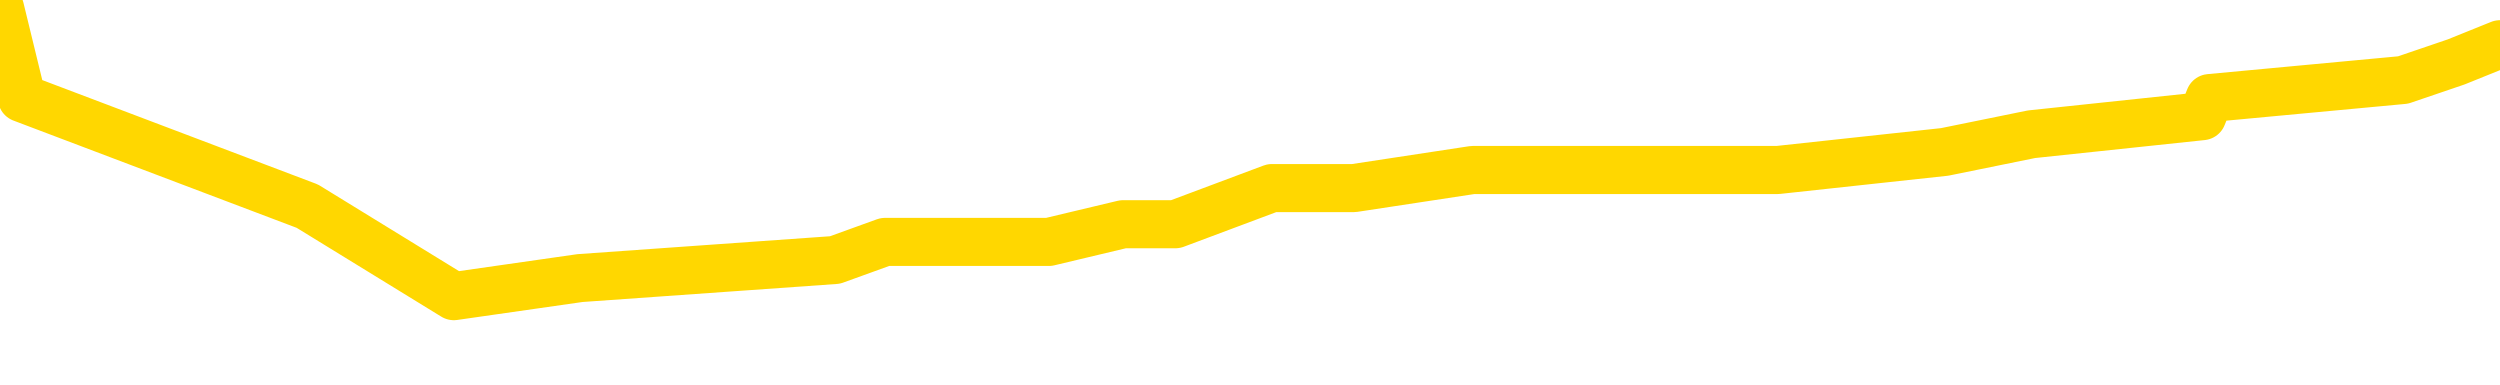 <svg xmlns="http://www.w3.org/2000/svg" version="1.1" viewBox="0 0 6500 1000">
	<path fill="none" stroke="gold" stroke-width="125" stroke-linecap="round" stroke-linejoin="round" d="M0 139235  L-1088088 139235 L-1087904 139188 L-1087414 139094 L-1087120 139048 L-1086809 138954 L-1086574 138907 L-1086521 138814 L-1086462 138720 L-1086309 138673 L-1086268 138580 L-1086135 138533 L-1085843 138486 L-1085302 138486 L-1084692 138439 L-1084644 138439 L-1084004 138393 L-1083971 138393 L-1083445 138393 L-1083313 138346 L-1082922 138252 L-1082594 138159 L-1082477 138065 L-1082266 137971 L-1081549 137971 L-1080979 137925 L-1080872 137925 L-1080697 137878 L-1080476 137784 L-1080074 137737 L-1080049 137644 L-1079121 137550 L-1079033 137457 L-1078951 137363 L-1078881 137270 L-1078583 137223 L-1078431 137129 L-1076541 137176 L-1076441 137176 L-1076178 137176 L-1075885 137223 L-1075743 137129 L-1075494 137129 L-1075459 137082 L-1075300 137036 L-1074837 136942 L-1074584 136895 L-1074372 136802 L-1074120 136755 L-1073771 136708 L-1072844 136614 L-1072750 136521 L-1072340 136474 L-1071169 136380 L-1069980 136334 L-1069887 136240 L-1069860 136146 L-1069594 136053 L-1069295 135959 L-1069166 135866 L-1069129 135772 L-1068314 135772 L-1067930 135819 L-1066870 135866 L-1066808 135866 L-1066543 136802 L-1066072 137691 L-1065880 138580 L-1065616 139469 L-1065279 139422 L-1065144 139375 L-1064688 139328 L-1063945 139282 L-1063927 139235 L-1063762 139141 L-1063694 139141 L-1063178 139094 L-1062149 139094 L-1061953 139048 L-1061464 139001 L-1061102 138954 L-1060694 138954 L-1060308 139001 L-1058604 139001 L-1058506 139001 L-1058435 139001 L-1058373 139001 L-1058189 138954 L-1057852 138954 L-1057212 138907 L-1057135 138861 L-1057074 138861 L-1056887 138814 L-1056808 138814 L-1056630 138767 L-1056611 138720 L-1056381 138720 L-1055993 138673 L-1055105 138673 L-1055065 138627 L-1054977 138580 L-1054950 138486 L-1053942 138439 L-1053792 138346 L-1053768 138299 L-1053635 138252 L-1053595 138205 L-1052337 138159 L-1052279 138159 L-1051739 138112 L-1051687 138112 L-1051640 138112 L-1051245 138065 L-1051105 138018 L-1050906 137971 L-1050759 137971 L-1050594 137971 L-1050318 138018 L-1049959 138018 L-1049406 137971 L-1048761 137925 L-1048503 137831 L-1048349 137784 L-1047948 137737 L-1047908 137691 L-1047787 137644 L-1047725 137691 L-1047712 137691 L-1047618 137691 L-1047325 137644 L-1047173 137457 L-1046843 137363 L-1046765 137270 L-1046689 137223 L-1046463 137082 L-1046396 136989 L-1046168 136895 L-1046116 136802 L-1045951 136755 L-1044945 136708 L-1044762 136661 L-1044211 136614 L-1043818 136521 L-1043421 136474 L-1042570 136380 L-1042492 136334 L-1041913 136287 L-1041472 136287 L-1041231 136240 L-1041074 136240 L-1040673 136146 L-1040652 136146 L-1040207 136100 L-1039802 136053 L-1039666 135959 L-1039491 135866 L-1039355 135772 L-1039104 135678 L-1038104 135632 L-1038022 135585 L-1037887 135538 L-1037848 135491 L-1036958 135445 L-1036743 135398 L-1036299 135351 L-1036182 135304 L-1036125 135257 L-1035449 135257 L-1035349 135211 L-1035320 135211 L-1033978 135164 L-1033572 135117 L-1033533 135070 L-1032604 135023 L-1032506 134977 L-1032373 134930 L-1031969 134883 L-1031943 134836 L-1031850 134789 L-1031634 134743 L-1031223 134649 L-1030069 134555 L-1029777 134462 L-1029749 134368 L-1029141 134321 L-1028890 134228 L-1028871 134181 L-1027941 134134 L-1027890 134041 L-1027768 133994 L-1027750 133900 L-1027594 133854 L-1027419 133760 L-1027282 133713 L-1027226 133666 L-1027118 133620 L-1027033 133573 L-1026799 133526 L-1026725 133479 L-1026416 133432 L-1026298 133386 L-1026128 133339 L-1026037 133292 L-1025935 133292 L-1025911 133245 L-1025834 133245 L-1025736 133152 L-1025370 133105 L-1025265 133058 L-1024761 133011 L-1024310 132964 L-1024271 132918 L-1024247 132871 L-1024207 132824 L-1024078 132777 L-1023977 132730 L-1023535 132684 L-1023253 132637 L-1022661 132590 L-1022530 132543 L-1022256 132450 L-1022104 132403 L-1021950 132356 L-1021865 132262 L-1021787 132216 L-1021601 132169 L-1021551 132169 L-1021523 132122 L-1021444 132075 L-1021421 132029 L-1021137 131935 L-1020533 131841 L-1019538 131795 L-1019240 131748 L-1018506 131701 L-1018262 131654 L-1018172 131607 L-1017594 131561 L-1016896 131514 L-1016144 131467 L-1015825 131420 L-1015442 131327 L-1015365 131280 L-1014731 131233 L-1014545 131186 L-1014458 131186 L-1014328 131186 L-1014015 131139 L-1013966 131093 L-1013824 131046 L-1013802 130999 L-1012835 130952 L-1012289 130905 L-1011811 130905 L-1011750 130905 L-1011426 130905 L-1011405 130859 L-1011342 130859 L-1011132 130812 L-1011055 130765 L-1011001 130718 L-1010978 130671 L-1010939 130625 L-1010923 130578 L-1010166 130531 L-1010149 130484 L-1009350 130437 L-1009198 130391 L-1008292 130344 L-1007786 130297 L-1007557 130204 L-1007515 130204 L-1007400 130157 L-1007224 130110 L-1006469 130157 L-1006335 130110 L-1006171 130063 L-1005852 130016 L-1005676 129923 L-1004654 129829 L-1004631 129736 L-1004380 129689 L-1004167 129595 L-1003533 129548 L-1003295 129455 L-1003262 129361 L-1003084 129268 L-1003004 129174 L-1002914 129127 L-1002850 129034 L-1002410 128940 L-1002386 128893 L-1001845 128846 L-1001589 128800 L-1001095 128753 L-1000217 128706 L-1000181 128659 L-1000128 128613 L-1000087 128566 L-999969 128519 L-999693 128472 L-999486 128379 L-999289 128285 L-999266 128191 L-999215 128098 L-999176 128051 L-999098 128004 L-998501 127911 L-998440 127864 L-998337 127817 L-998183 127770 L-997551 127723 L-996870 127677 L-996567 127583 L-996221 127536 L-996023 127489 L-995975 127396 L-995654 127349 L-995027 127302 L-994880 127255 L-994844 127209 L-994786 127162 L-994709 127068 L-994468 127068 L-994380 127021 L-994286 126975 L-993992 126928 L-993858 126881 L-993798 126834 L-993761 126741 L-993488 126741 L-992482 126694 L-992307 126647 L-992256 126647 L-991963 126600 L-991771 126507 L-991438 126460 L-990931 126413 L-990369 126320 L-990354 126226 L-990338 126179 L-990237 126086 L-990123 125992 L-990084 125898 L-990046 125852 L-989980 125852 L-989952 125805 L-989813 125852 L-989521 125852 L-989470 125852 L-989365 125852 L-989101 125805 L-988636 125758 L-988491 125758 L-988437 125664 L-988380 125618 L-988189 125571 L-987823 125524 L-987609 125524 L-987414 125524 L-987356 125524 L-987297 125430 L-987143 125384 L-986874 125337 L-986444 125571 L-986429 125571 L-986352 125524 L-986287 125477 L-986158 125150 L-986134 125103 L-985850 125056 L-985803 125009 L-985748 124963 L-985285 124916 L-985247 124916 L-985206 124869 L-985016 124822 L-984535 124775 L-984048 124729 L-984032 124682 L-983994 124635 L-983737 124588 L-983660 124495 L-983430 124448 L-983414 124354 L-983120 124261 L-982677 124214 L-982230 124167 L-981726 124120 L-981572 124073 L-981285 124027 L-981245 123933 L-980914 123886 L-980692 123839 L-980175 123746 L-980099 123699 L-979852 123605 L-979657 123512 L-979597 123465 L-978821 123418 L-978747 123418 L-978516 123372 L-978500 123372 L-978438 123325 L-978242 123278 L-977778 123278 L-977755 123231 L-977625 123231 L-976324 123231 L-976308 123231 L-976231 123184 L-976137 123184 L-975920 123184 L-975767 123138 L-975589 123184 L-975535 123231 L-975248 123278 L-975208 123278 L-974839 123278 L-974399 123278 L-974216 123278 L-973895 123231 L-973599 123231 L-973153 123138 L-973082 123091 L-972619 122997 L-972182 122950 L-971999 122904 L-970545 122810 L-970413 122763 L-969956 122670 L-969730 122623 L-969344 122529 L-968827 122436 L-967873 122342 L-967079 122248 L-966405 122202 L-965979 122108 L-965668 122061 L-965438 121921 L-964755 121781 L-964741 121640 L-964532 121453 L-964510 121406 L-964335 121313 L-963385 121266 L-963117 121172 L-962302 121125 L-961991 121032 L-961954 120985 L-961896 120891 L-961280 120845 L-960642 120751 L-959016 120704 L-958342 120657 L-957700 120657 L-957622 120657 L-957566 120657 L-957530 120657 L-957502 120611 L-957390 120517 L-957372 120470 L-957349 120423 L-957196 120377 L-957142 120283 L-957064 120236 L-956945 120189 L-956848 120143 L-956730 120096 L-956461 120002 L-956191 119956 L-956173 119862 L-955974 119815 L-955827 119722 L-955600 119675 L-955466 119628 L-955157 119581 L-955097 119534 L-954744 119441 L-954395 119394 L-954294 119347 L-954230 119254 L-954170 119207 L-953786 119113 L-953405 119066 L-953301 119020 L-953040 118973 L-952769 118879 L-952610 118832 L-952578 118786 L-952516 118739 L-952374 118692 L-952190 118645 L-952146 118598 L-951858 118598 L-951842 118552 L-951608 118552 L-951548 118505 L-951509 118505 L-950930 118458 L-950796 118411 L-950773 118224 L-950754 117897 L-950737 117522 L-950720 117148 L-950697 116773 L-950680 116493 L-950659 116165 L-950642 115838 L-950619 115650 L-950602 115463 L-950581 115323 L-950564 115229 L-950515 115089 L-950443 114948 L-950408 114715 L-950384 114527 L-950349 114340 L-950307 114153 L-950270 114059 L-950254 113872 L-950230 113732 L-950193 113638 L-950176 113498 L-950153 113404 L-950135 113311 L-950117 113217 L-950101 113124 L-950072 112983 L-950046 112843 L-950000 112796 L-949984 112702 L-949942 112656 L-949894 112562 L-949823 112468 L-949808 112375 L-949792 112281 L-949730 112234 L-949691 112188 L-949651 112141 L-949485 112094 L-949420 112047 L-949404 112000 L-949360 111907 L-949302 111860 L-949089 111813 L-949055 111766 L-949013 111720 L-948935 111673 L-948398 111626 L-948319 111579 L-948215 111486 L-948127 111439 L-947950 111392 L-947600 111345 L-947444 111299 L-947006 111252 L-946849 111205 L-946720 111158 L-946016 111065 L-945815 111018 L-944854 110924 L-944372 110877 L-944272 110877 L-944180 110831 L-943935 110784 L-943862 110737 L-943419 110643 L-943323 110597 L-943308 110550 L-943292 110503 L-943267 110456 L-942801 110409 L-942584 110363 L-942445 110316 L-942151 110269 L-942062 110222 L-942021 110175 L-941991 110129 L-941819 110082 L-941760 110035 L-941684 109988 L-941603 109941 L-941533 109941 L-941224 109895 L-941139 109848 L-940925 109801 L-940890 109754 L-940206 109708 L-940108 109661 L-939903 109614 L-939856 109567 L-939578 109520 L-939516 109474 L-939499 109380 L-939420 109333 L-939112 109240 L-939088 109193 L-939034 109099 L-939011 109052 L-938889 109006 L-938753 108912 L-938509 108865 L-938383 108865 L-937736 108818 L-937721 108818 L-937696 108818 L-937515 108725 L-937439 108678 L-937348 108631 L-936920 108584 L-936504 108538 L-936111 108444 L-936032 108397 L-936013 108350 L-935650 108304 L-935414 108257 L-935185 108210 L-934872 108163 L-934794 108116 L-934714 108023 L-934535 107929 L-934520 107883 L-934254 107789 L-934174 107742 L-933944 107695 L-933718 107649 L-933403 107649 L-933227 107602 L-932866 107602 L-932474 107555 L-932405 107461 L-932341 107415 L-932201 107321 L-932149 107274 L-932048 107181 L-931546 107134 L-931348 107087 L-931102 107040 L-930916 106993 L-930617 106947 L-930540 106900 L-930374 106806 L-929490 106759 L-929461 106666 L-929339 106572 L-928760 106525 L-928682 106479 L-927969 106479 L-927657 106479 L-927443 106479 L-927427 106479 L-927040 106479 L-926515 106385 L-926069 106338 L-925739 106291 L-925587 106245 L-925261 106245 L-925082 106198 L-925001 106198 L-924795 106104 L-924619 106058 L-923690 106011 L-922801 105964 L-922762 105917 L-922534 105917 L-922155 105870 L-921367 105824 L-921133 105777 L-921057 105730 L-920699 105683 L-920128 105590 L-919861 105543 L-919474 105496 L-919370 105496 L-919200 105496 L-918582 105496 L-918371 105496 L-918063 105496 L-918010 105449 L-917882 105402 L-917829 105356 L-917710 105309 L-917374 105215 L-916415 105168 L-916283 105075 L-916081 105028 L-915450 104981 L-915139 104934 L-914725 104888 L-914698 104841 L-914552 104794 L-914132 104747 L-912799 104747 L-912753 104700 L-912624 104607 L-912607 104560 L-912029 104467 L-911824 104420 L-911794 104373 L-911753 104326 L-911696 104279 L-911658 104233 L-911580 104186 L-911437 104139 L-910983 104092 L-910864 104045 L-910579 103999 L-910207 103952 L-910110 103905 L-909784 103858 L-909429 103811 L-909259 103765 L-909212 103718 L-909103 103671 L-909014 103624 L-908986 103577 L-908910 103484 L-908606 103437 L-908572 103343 L-908501 103297 L-908133 103250 L-907797 103203 L-907716 103203 L-907497 103156 L-907325 103109 L-907298 103063 L-906800 103016 L-906251 102922 L-905371 102875 L-905272 102782 L-905195 102735 L-904921 102688 L-904674 102595 L-904600 102548 L-904538 102454 L-904419 102408 L-904377 102361 L-904267 102314 L-904190 102220 L-903489 102174 L-903244 102127 L-903204 102080 L-903048 102033 L-902448 102033 L-902222 102033 L-902129 102033 L-901654 102033 L-901057 101940 L-900537 101893 L-900516 101846 L-900371 101799 L-900051 101799 L-899509 101799 L-899277 101799 L-899106 101799 L-898620 101752 L-898392 101706 L-898307 101659 L-897961 101612 L-897635 101612 L-897112 101565 L-896785 101518 L-896184 101472 L-895987 101378 L-895935 101331 L-895894 101284 L-895613 101238 L-894929 101144 L-894618 101097 L-894594 101004 L-894402 100957 L-894180 100910 L-894094 100863 L-893430 100770 L-893406 100723 L-893184 100629 L-892854 100583 L-892502 100489 L-892297 100442 L-892064 100349 L-891807 100302 L-891617 100208 L-891570 100161 L-891343 100115 L-891308 100068 L-891152 100021 L-890937 99974 L-890764 99927 L-890673 99881 L-890396 99834 L-890152 99787 L-889836 99740 L-889410 99740 L-889373 99740 L-888889 99740 L-888656 99740 L-888444 99693 L-888218 99647 L-887668 99647 L-887421 99600 L-886587 99600 L-886531 99553 L-886510 99506 L-886352 99459 L-885890 99413 L-885849 99366 L-885510 99272 L-885376 99226 L-885153 99179 L-884581 99132 L-884109 99085 L-883915 99038 L-883722 98992 L-883532 98945 L-883431 98898 L-883063 98851 L-883016 98804 L-882935 98758 L-881641 98711 L-881593 98664 L-881325 98664 L-881179 98664 L-880629 98664 L-880512 98617 L-880430 98570 L-880071 98524 L-879847 98477 L-879566 98430 L-879237 98336 L-878729 98290 L-878616 98243 L-878538 98196 L-878373 98149 L-878079 98149 L-877610 98149 L-877414 98196 L-877363 98196 L-876713 98149 L-876591 98102 L-876137 98102 L-876101 98056 L-875633 98009 L-875522 97962 L-875506 97915 L-875290 97915 L-875109 97868 L-874578 97868 L-873548 97868 L-873349 97822 L-872890 97775 L-871942 97681 L-871843 97635 L-871489 97541 L-871429 97494 L-871414 97447 L-871379 97401 L-871010 97354 L-870890 97307 L-870647 97260 L-870484 97213 L-870296 97167 L-870176 97120 L-869105 97026 L-868247 96979 L-868035 96886 L-867937 96839 L-867763 96745 L-867430 96699 L-867358 96652 L-867301 96605 L-867125 96605 L-866736 96558 L-866501 96511 L-866390 96465 L-866273 96418 L-865292 96371 L-865266 96324 L-864672 96231 L-864639 96231 L-864491 96184 L-864206 96137 L-863295 96137 L-862348 96137 L-862195 96090 L-862093 96090 L-861961 96043 L-861818 95997 L-861792 95950 L-861678 95903 L-861459 95856 L-860778 95810 L-860649 95763 L-860345 95716 L-860105 95622 L-859773 95576 L-859134 95529 L-858792 95435 L-858730 95388 L-858574 95388 L-857653 95388 L-857182 95388 L-857139 95388 L-857126 95342 L-857085 95295 L-857062 95248 L-857036 95201 L-856892 95154 L-856469 95108 L-856134 95108 L-855943 95061 L-855514 95061 L-855326 95014 L-854937 94920 L-854403 94874 L-854030 94827 L-854009 94827 L-853759 94780 L-853641 94733 L-853565 94686 L-853429 94640 L-853390 94593 L-853310 94546 L-852915 94499 L-852419 94452 L-852308 94359 L-852135 94312 L-851826 94265 L-851379 94218 L-851056 94172 L-850913 94078 L-850486 93985 L-850333 93891 L-850278 93797 L-849464 93751 L-849444 93704 L-849072 93657 L-849016 93657 L-847886 93610 L-847819 93610 L-847260 93563 L-847066 93517 L-846929 93470 L-846696 93423 L-846349 93376 L-846314 93283 L-846279 93236 L-846211 93142 L-845862 93095 L-845690 93049 L-845205 93002 L-845188 92955 L-844863 92908 L-844706 92861 L-843565 92768 L-843540 92721 L-843348 92627 L-843155 92581 L-842905 92534 L-842887 92487 L-841867 92440 L-841570 92394 L-841494 92347 L-841358 92253 L-841182 92206 L-840606 92113 L-840390 92066 L-840326 92019 L-840196 91972 L-840159 91879 L-839635 91832 L-839497 110269 L-839483 110269 L-839460 110269 L-839440 110269 L-839213 91785 L-838437 91785 L-838395 91785 L-838028 91785 L-837949 91738 L-837897 91692 L-837224 91645 L-836482 91598 L-836057 91598 L-835609 91551 L-834548 91504 L-834236 91411 L-833826 91411 L-833754 91364 L-833230 91364 L-833135 91364 L-833117 91364 L-832672 91317 L-832487 91224 L-831707 91130 L-831034 91083 L-830622 90943 L-830390 90849 L-830250 90802 L-830168 90709 L-830148 90662 L-830072 90662 L-829944 90615 L-829627 90662 L-829402 90662 L-829077 90615 L-829015 90615 L-828645 90615 L-828612 90615 L-828404 90615 L-827736 90615 L-827659 90615 L-827501 90522 L-827390 90522 L-827064 90475 L-826909 90428 L-826568 90428 L-826511 90335 L-826172 90241 L-825969 90194 L-825916 90101 L-824540 90054 L-824410 90007 L-823976 89960 L-823656 89913 L-822828 89820 L-822705 89773 L-821974 89679 L-821818 89586 L-821777 89539 L-821724 89492 L-821701 89445 L-821587 89399 L-821290 89352 L-821000 89305 L-820946 89258 L-820825 89211 L-820795 89165 L-820695 89118 L-820252 89118 L-820100 89071 L-819264 89071 L-818722 89024 L-818388 89024 L-818372 88978 L-818296 88931 L-818180 88884 L-817986 88837 L-817721 88790 L-816887 88744 L-816790 88697 L-816269 88650 L-816227 88603 L-816128 88556 L-815300 88556 L-815165 88510 L-814826 88510 L-814272 88463 L-813892 88416 L-813729 88369 L-813419 88322 L-812607 88276 L-812301 88229 L-812032 88229 L-811711 88229 L-811390 88276 L-811114 88276 L-810286 88182 L-810191 88135 L-810098 87995 L-809994 87854 L-809607 87714 L-809127 87620 L-809110 87574 L-808992 87527 L-808624 87433 L-808529 87386 L-807695 87293 L-807618 87246 L-807318 87199 L-807228 87153 L-806820 87059 L-806710 86965 L-806011 86919 L-805538 86872 L-805478 86825 L-805259 86731 L-804985 86685 L-804872 86638 L-803845 86591 L-803458 86544 L-803438 86497 L-803105 86451 L-802861 86404 L-802427 86357 L-802317 86310 L-802200 86263 L-801748 86170 L-801158 86123 L-800821 86076 L-798928 86029 L-798815 85936 L-798603 85889 L-797285 85842 L-797178 75313 L-797112 64925 L-797076 55332 L-797014 55332 L-796514 65767 L-795839 76062 L-795818 85562 L-795547 85468 L-794579 85468 L-793890 85421 L-793728 85374 L-793187 85328 L-793097 85281 L-792078 85234 L-791130 85140 L-790765 85187 L-790662 85234 L-790073 85234 L-790014 85234 L-789914 85187 L-789473 85094 L-789366 85047 L-788924 85000 L-787924 84860 L-787668 84719 L-787565 84579 L-787435 84485 L-787068 84392 L-786487 84298 L-786457 84251 L-786141 84204 L-784158 84158 L-784042 84111 L-783975 84111 L-783616 84064 L-781997 84017 L-781820 84017 L-781675 84017 L-780853 84064 L-780800 84111 L-780746 84111 L-780312 84111 L-779331 84158 L-779257 84158 L-778173 84111 L-777960 84111 L-777243 84017 L-776855 83970 L-776636 83877 L-776317 83783 L-775823 83690 L-775695 83643 L-775466 83549 L-775234 83456 L-775175 83409 L-774885 83362 L-774613 83269 L-773583 83222 L-771918 83175 L-771499 83128 L-771362 83081 L-771205 83081 L-770900 83035 L-770672 82941 L-770514 82894 L-770354 82801 L-770185 82707 L-770138 82660 L-770085 82613 L-770063 82613 L-769677 82567 L-769427 82567 L-769157 82567 L-768996 82567 L-768906 82567 L-767247 82567 L-767082 82613 L-766702 82567 L-766242 82567 L-765633 82473 L-764540 82426 L-764108 82379 L-764077 82333 L-764015 82286 L-763997 82239 L-762294 82192 L-762252 82145 L-761785 82099 L-761598 82052 L-761566 81958 L-760971 81912 L-760921 81865 L-760598 81818 L-760548 81771 L-760337 81724 L-760319 81678 L-760053 81584 L-760000 81537 L-759531 81490 L-759021 81397 L-758942 81397 L-758648 81350 L-758632 81303 L-758593 81256 L-758522 81210 L-758365 81163 L-757419 81163 L-757362 81163 L-756841 81163 L-756649 81116 L-756548 81116 L-756322 81069 L-755812 81069 L-755424 82333 L-755355 82333 L-755006 82286 L-754649 82239 L-753521 80882 L-753469 80788 L-753243 80742 L-753209 80695 L-753084 80601 L-752985 80601 L-752721 80601 L-751980 80648 L-751402 80648 L-751108 80648 L-750403 80648 L-750224 80601 L-750201 80601 L-749565 80554 L-749253 80508 L-748857 80508 L-748827 80461 L-748806 80414 L-748653 80367 L-747967 80367 L-747951 80367 L-747611 80367 L-747339 80321 L-747301 80274 L-747245 80180 L-747223 80133 L-747151 80087 L-746819 80040 L-746713 79993 L-746684 79899 L-746486 79853 L-746333 79806 L-745465 79759 L-744903 79665 L-744887 79665 L-744786 79619 L-744683 79665 L-744537 79665 L-744459 79665 L-744421 79619 L-744365 79572 L-744292 79525 L-744147 79478 L-743665 79478 L-743261 79431 L-742394 79478 L-742374 79478 L-742117 79478 L-742040 79478 L-742011 79431 L-742001 79338 L-741984 79291 L-741691 79244 L-741651 79197 L-741579 79151 L-741506 79104 L-741301 79057 L-741141 78917 L-740839 78776 L-740762 78589 L-740745 78449 L-740528 78355 L-740297 78355 L-740187 78402 L-739817 78449 L-739659 78449 L-739428 78449 L-739259 78449 L-739114 78402 L-738982 78355 L-737706 78262 L-737303 78168 L-737242 78121 L-737125 78028 L-736700 77981 L-736685 77887 L-736623 77840 L-736350 77747 L-736237 77700 L-735955 77606 L-735678 77560 L-735252 77466 L-735230 77419 L-735152 77372 L-735026 77326 L-734440 77279 L-734049 77232 L-733713 77185 L-733124 77138 L-733022 77138 L-732851 77092 L-732715 77092 L-731887 77045 L-730702 76998 L-730666 76951 L-730610 76951 L-730390 76905 L-730185 76905 L-730030 76905 L-729774 76858 L-729697 76811 L-729154 76764 L-729118 76717 L-728869 76671 L-728482 76624 L-727656 76577 L-727298 76530 L-726987 76530 L-726729 76483 L-726506 76437 L-726099 76390 L-725983 76343 L-725800 76296 L-725747 76296 L-725558 76249 L-725387 76203 L-725358 76156 L-725078 76109 L-724768 76062 L-724630 76015 L-724320 75969 L-724126 75969 L-724111 75922 L-723391 75922 L-723258 75828 L-722960 75781 L-722869 75735 L-722269 75735 L-722230 75688 L-722152 75641 L-721532 75594 L-721380 75501 L-721339 75454 L-721029 75407 L-720837 75360 L-720644 75267 L-720588 75173 L-720280 75126 L-720227 75080 L-720173 75126 L-720147 75126 L-720022 75126 L-719212 75080 L-719135 75033 L-718595 74986 L-718326 74939 L-717666 74892 L-716759 74846 L-716518 74799 L-715985 74752 L-715768 74705 L-714661 74752 L-714610 74752 L-713835 74752 L-713287 74705 L-713176 74658 L-713023 74565 L-712968 74518 L-712802 74471 L-712425 74424 L-711978 74378 L-711923 74331 L-711768 74284 L-711089 74237 L-710868 74190 L-710350 74144 L-709502 74050 L-709486 74003 L-707695 73956 L-707140 73910 L-707023 73863 L-706017 73816 L-705981 73769 L-705748 73769 L-705655 73769 L-705615 73769 L-705283 73722 L-704931 73676 L-704666 73582 L-704380 73535 L-704069 73442 L-703815 73348 L-703721 73301 L-703231 73255 L-703024 73208 L-702458 73161 L-702344 73208 L-701992 73161 L-701941 73161 L-701901 73161 L-701298 73067 L-700564 72974 L-699982 72880 L-699747 72787 L-699207 72646 L-699054 72553 L-698552 72506 L-698343 72412 L-698320 72412 L-698261 72365 L-697298 72365 L-697121 72319 L-696679 72272 L-696654 72178 L-696499 72131 L-696418 72131 L-696268 72178 L-695621 72178 L-695571 72131 L-694451 72085 L-693467 72038 L-693405 71991 L-692685 71944 L-691820 71897 L-691441 71851 L-691222 71851 L-690463 71804 L-690411 71757 L-690102 71664 L-689250 71664 L-689057 71617 L-688880 71570 L-688656 71570 L-688529 71523 L-688337 71523 L-688105 71476 L-687935 71523 L-687649 71476 L-687369 71476 L-687286 71430 L-687116 71383 L-687099 71289 L-686945 71242 L-686906 71196 L-686130 71149 L-686054 71149 L-685822 71055 L-685395 71008 L-685049 70962 L-684466 70915 L-684197 70915 L-683938 70915 L-683809 70821 L-683793 70774 L-683679 70728 L-683655 70681 L-683421 70634 L-683385 70587 L-682069 70587 L-682013 70540 L-681334 70447 L-680762 70447 L-680636 70447 L-680483 70447 L-680406 70447 L-680094 70353 L-679821 70306 L-679732 70213 L-679630 70213 L-678703 70166 L-678626 70166 L-678262 70166 L-678238 70119 L-678201 70072 L-677426 69979 L-677334 69932 L-677194 69885 L-676792 69839 L-676531 69839 L-676287 69885 L-676073 69839 L-675992 69839 L-675916 69839 L-675840 69839 L-675653 69885 L-675586 69885 L-675337 69885 L-675282 69839 L-675144 69792 L-675065 69698 L-674951 69651 L-674728 69605 L-674564 69558 L-674523 69511 L-674353 69464 L-673982 69417 L-673968 69371 L-673852 69324 L-673130 69277 L-673094 69230 L-672962 69230 L-672614 69183 L-672202 69183 L-672166 69183 L-672088 69137 L-672049 69090 L-671685 69043 L-671481 68996 L-671466 68949 L-671120 68903 L-670772 68903 L-670446 68903 L-670344 68856 L-670192 68856 L-669997 68809 L-669766 68809 L-669673 68809 L-669518 68809 L-669440 68809 L-669400 68762 L-669286 68715 L-669263 68669 L-669012 68669 L-668873 68575 L-668295 68435 L-667467 68341 L-666979 68248 L-666858 68201 L-666820 68154 L-666807 68107 L-666655 68014 L-666554 67920 L-666321 67873 L-665931 67780 L-665626 67733 L-665611 67686 L-665440 67639 L-665201 67546 L-664605 67546 L-664001 67499 L-663961 67499 L-663921 67499 L-663768 67452 L-663715 67405 L-663652 67358 L-663584 67312 L-663529 67218 L-663504 67171 L-663457 67124 L-663363 67031 L-663226 66984 L-663072 66937 L-662940 66890 L-662899 66890 L-662864 66844 L-662802 66797 L-662529 66703 L-662214 66656 L-662173 66563 L-662088 66516 L-661911 66469 L-661673 66423 L-661316 66376 L-661286 66329 L-660717 66282 L-660594 66235 L-660358 66189 L-660335 66189 L-660054 66142 L-659768 66142 L-659513 66142 L-658941 66095 L-658644 66048 L-658568 66001 L-657869 65955 L-657791 65908 L-657756 65861 L-657730 65814 L-657679 65721 L-657485 65674 L-657344 65580 L-657309 65533 L-657268 65487 L-656673 65440 L-656441 65393 L-656157 65721 L-656103 66001 L-656029 66329 L-655951 66610 L-655714 66516 L-655471 66469 L-655335 66423 L-655229 66376 L-655149 66329 L-654762 66235 L-654635 66189 L-654482 66142 L-654444 66095 L-654299 66048 L-654077 66001 L-653903 65955 L-653834 65908 L-653013 65814 L-652997 65814 L-652702 65767 L-651914 65721 L-651604 65721 L-651458 65674 L-651230 65627 L-651029 65533 L-650092 65487 L-650056 65440 L-650033 65393 L-649992 65299 L-649724 65253 L-649127 65206 L-649063 65159 L-649028 65112 L-649011 65065 L-648316 65065 L-648114 65065 L-648083 65065 L-647749 65065 L-647641 65019 L-647017 64925 L-646512 64878 L-646475 64785 L-646033 64785 L-645937 64738 L-645778 64738 L-645465 64738 L-645453 64738 L-645012 64785 L-644531 64832 L-644401 64832 L-644081 64832 L-644013 64785 L-643709 64785 L-643533 64738 L-643339 64691 L-643097 64598 L-642899 64504 L-642873 64410 L-642295 64364 L-642225 64317 L-641816 64270 L-641761 64223 L-641715 64176 L-641351 64130 L-641205 64083 L-641000 64036 L-640903 64036 L-640748 63989 L-640687 63942 L-640539 63849 L-640438 63802 L-639882 63802 L-639859 63896 L-639687 63942 L-639145 63989 L-639084 63989 L-639030 63896 L-639002 63802 L-638931 63755 L-638914 63662 L-638851 63615 L-638814 63521 L-638660 63474 L-638334 63428 L-637768 63381 L-637753 63334 L-637691 63240 L-637590 63147 L-637544 63147 L-637301 63100 L-636879 63100 L-636724 63100 L-634982 63007 L-634441 62960 L-633497 62913 L-633088 62866 L-632547 62773 L-632351 62726 L-632182 62679 L-631886 62632 L-631772 62585 L-631756 62585 L-631602 62539 L-631462 62492 L-631385 62398 L-631253 62398 L-630905 62398 L-630535 62445 L-629937 62445 L-629761 62445 L-629605 62398 L-629336 62351 L-629184 62351 L-628893 62492 L-628869 62585 L-628786 62679 L-628559 62773 L-627859 62726 L-627733 62679 L-627301 62632 L-627207 62585 L-626002 62585 L-625953 62539 L-625660 62539 L-625256 62492 L-624981 62398 L-624961 62351 L-624844 62305 L-624767 62258 L-624586 62211 L-624106 62164 L-623655 62071 L-623245 62024 L-623214 61977 L-622796 61930 L-622682 61930 L-622564 61930 L-622548 61930 L-622354 61883 L-622332 61790 L-622100 61743 L-621657 61696 L-621337 61603 L-620873 61603 L-620707 61556 L-620552 61509 L-620397 61509 L-619943 61509 L-619624 61509 L-619569 61556 L-619198 61556 L-619160 61603 L-618834 61603 L-618717 61556 L-618618 61509 L-618292 61416 L-617905 61369 L-617645 61322 L-617286 61228 L-617030 61182 L-614859 61135 L-614810 61088 L-614788 61041 L-614376 61041 L-614315 61041 L-614244 61088 L-614014 61088 L-613703 61041 L-613400 60948 L-613355 60901 L-613047 60854 L-612914 60807 L-612698 60760 L-611986 60714 L-611831 60714 L-611692 60667 L-611543 60667 L-611522 60667 L-611328 60620 L-611303 60573 L-611212 60526 L-611190 60480 L-611173 60433 L-611073 60386 L-610145 60339 L-609687 60339 L-608595 60246 L-608172 60246 L-607768 60199 L-607729 60152 L-607476 60105 L-606701 60012 L-606685 59965 L-606661 59918 L-606468 59871 L-605731 59824 L-605462 59778 L-605422 59731 L-605023 59637 L-604998 59591 L-604209 59544 L-603529 59497 L-602158 59450 L-601888 59403 L-601839 59357 L-601301 59263 L-601268 59216 L-601166 59123 L-600843 59076 L-600763 59029 L-600495 59029 L-599582 58982 L-599443 58982 L-599194 58889 L-598649 58889 L-598227 58842 L-598034 58795 L-598018 58795 L-597880 58701 L-597786 58655 L-597659 58608 L-597399 58561 L-597374 58467 L-597283 58421 L-596973 58374 L-596913 58327 L-596796 58327 L-596446 58327 L-595635 58327 L-595404 58233 L-594575 58233 L-594343 58140 L-594126 58093 L-593608 58093 L-592970 58046 L-592554 58000 L-592231 57953 L-591751 57906 L-591325 57906 L-591264 57859 L-590915 57859 L-590875 57812 L-590861 57766 L-590761 57672 L-590716 57672 L-590231 57625 L-589429 57625 L-589095 57625 L-588013 57578 L-587533 57532 L-587511 57485 L-587370 57438 L-586815 57391 L-586118 57344 L-585809 57298 L-585587 57251 L-585483 57204 L-585380 57110 L-584709 57064 L-584615 57017 L-584593 57017 L-584515 56970 L-584338 56970 L-584166 56970 L-583985 56923 L-583971 56876 L-583895 56830 L-583731 56783 L-583216 56736 L-583200 56689 L-583060 56689 L-582697 56642 L-582673 56642 L-582542 56596 L-582518 56549 L-582155 56502 L-581630 56408 L-581536 56362 L-581321 56268 L-581227 56221 L-581203 56175 L-580738 56128 L-580661 56128 L-580259 56081 L-579809 56081 L-578557 56034 L-578518 55987 L-578087 55941 L-578054 55894 L-577335 55847 L-577159 55800 L-577023 55753 L-576716 55707 L-576661 55660 L-576637 55566 L-576620 55473 L-576445 55426 L-576256 55379 L-575749 55379 L-575375 55005 L-575037 54583 L-574998 54209 L-574279 53882 L-574185 53835 L-574147 53788 L-573605 53788 L-573582 53741 L-573179 53694 L-572753 53648 L-572483 53648 L-572303 53601 L-572057 53507 L-572034 53460 L-571977 53367 L-571361 53320 L-570858 53273 L-570471 53273 L-569852 53320 L-569636 53320 L-569481 53367 L-568188 53273 L-568089 53226 L-567647 53133 L-567315 53086 L-567015 52992 L-566772 52946 L-566037 52852 L-565458 52805 L-564629 52759 L-564529 52712 L-563971 52665 L-563833 52618 L-562191 52571 L-562130 52571 L-562036 52571 L-561069 52571 L-560892 52525 L-560605 52525 L-560387 52525 L-560309 52478 L-560037 52478 L-559922 52431 L-559769 52384 L-559459 52337 L-559380 52291 L-559289 52291 L-559212 52244 L-559096 52244 L-558917 52197 L-558825 52150 L-558786 52103 L-558283 52103 L-558065 52057 L-557935 52057 L-557780 52010 L-557726 51963 L-557601 51963 L-557216 51916 L-556708 51869 L-556635 51823 L-556155 51776 L-556078 51729 L-555978 51729 L-555745 51682 L-555280 51682 L-555050 51682 L-555033 51682 L-554801 51682 L-554647 51682 L-554585 51682 L-554392 51635 L-554121 51542 L-553370 51495 L-552417 51495 L-552380 51448 L-552156 51448 L-551716 51448 L-551435 51355 L-551087 51308 L-550018 51261 L-549090 51261 L-548959 51261 L-548912 51261 L-548843 51214 L-548688 51214 L-548611 51121 L-548437 51027 L-548002 50934 L-547798 50887 L-547738 50793 L-547156 50746 L-547001 50653 L-546886 50606 L-546845 50559 L-546676 50512 L-546539 50466 L-546328 50372 L-546250 50325 L-546227 50278 L-546018 50185 L-545609 50138 L-545584 50091 L-545361 50044 L-545216 49998 L-545181 49951 L-545167 49904 L-545145 49857 L-544912 49810 L-544726 49764 L-544509 49717 L-544484 49670 L-543794 49623 L-543691 49576 L-543655 49530 L-543635 49483 L-543440 49436 L-543387 49389 L-543270 49296 L-543189 49296 L-543078 49249 L-542763 49202 L-542304 49155 L-542049 49109 L-541815 49015 L-541685 48968 L-541332 48921 L-541273 48875 L-541120 48828 L-540548 48734 L-540462 48687 L-540308 48594 L-540013 48500 L-539642 48407 L-539339 48313 L-539263 48266 L-538858 48219 L-538690 48219 L-538546 48219 L-538006 48219 L-537945 48219 L-537929 48126 L-537763 48079 L-537557 48032 L-537483 48032 L-537390 47985 L-536980 47939 L-536965 47892 L-536941 47892 L-536748 47845 L-536671 48266 L-536501 48687 L-536438 49062 L-536423 49483 L-535908 49436 L-535687 49389 L-535068 49296 L-534814 49249 L-534621 49202 L-534581 49155 L-534508 49155 L-534443 49155 L-533792 49155 L-533753 49202 L-533579 49202 L-533513 49202 L-532839 49202 L-532450 49109 L-532189 49062 L-531951 49015 L-531873 48921 L-531857 48828 L-531655 48781 L-531285 48687 L-531059 48641 L-530424 48594 L-530404 48594 L-530016 48547 L-529923 48547 L-529865 48500 L-529589 48453 L-529279 48453 L-529202 48407 L-528351 48453 L-528008 48687 L-527571 48968 L-527137 49202 L-526642 49436 L-526493 49389 L-526224 49436 L-524986 49483 L-524930 49576 L-523166 49623 L-522975 49576 L-521965 49530 L-521814 49483 L-521439 49576 L-521118 49670 L-520513 49764 L-520443 49857 L-520266 49810 L-519437 49764 L-519299 49717 L-518912 49670 L-518727 49623 L-518684 49576 L-518564 49530 L-518354 49483 L-517907 49389 L-517558 49343 L-517426 49296 L-517017 49249 L-516667 49249 L-516382 49202 L-516188 49155 L-516033 49155 L-515870 49109 L-515801 49062 L-515701 49062 L-515468 49015 L-515352 49015 L-515298 48968 L-514757 48968 L-514292 48921 L-513110 48921 L-512977 48921 L-512952 48921 L-512900 48921 L-512232 48921 L-511197 48828 L-511003 48781 L-510824 48734 L-510672 48734 L-510631 48687 L-510617 48687 L-510555 48641 L-510230 48594 L-509069 48547 L-508876 48500 L-508698 48453 L-507584 48407 L-506725 48360 L-506618 48360 L-506145 48313 L-505952 48313 L-503630 48266 L-503553 48219 L-503432 48126 L-503397 48079 L-503360 47985 L-503265 47845 L-503050 47751 L-502468 47658 L-502082 47611 L-501309 47564 L-501231 47518 L-500534 47518 L-499993 47518 L-499952 47471 L-499822 47471 L-499358 47424 L-499319 47377 L-499184 47330 L-498816 47284 L-498787 47237 L-498636 47237 L-498236 47190 L-496412 47237 L-495605 47190 L-494886 47190 L-494870 47190 L-494556 47096 L-493994 47050 L-493493 47003 L-492974 46956 L-492952 46909 L-491208 46862 L-491039 46816 L-490844 46769 L-489950 46722 L-489431 46628 L-489221 46582 L-488963 46535 L-488254 46488 L-487303 46441 L-486645 46394 L-486606 46301 L-486319 46254 L-486237 46207 L-486141 46207 L-486009 46160 L-485932 46160 L-485197 46160 L-484860 46114 L-484810 46160 L-484555 46160 L-484269 46114 L-483843 46114 L-483263 46067 L-483004 46067 L-482852 46020 L-482605 46020 L-482566 46020 L-481769 45973 L-481732 45927 L-481554 45927 L-481145 45833 L-480917 45833 L-480840 45833 L-480709 45833 L-480593 45786 L-480245 45739 L-480181 45693 L-480029 45646 L-479288 45599 L-479177 45552 L-479007 45505 L-478968 45459 L-478673 45459 L-478272 45459 L-478095 45459 L-478001 45459 L-477691 45412 L-476890 45365 L-476431 45271 L-475911 45225 L-475423 45178 L-474727 45131 L-473681 45084 L-473412 45084 L-473358 45037 L-473197 45037 L-472946 45037 L-472700 44991 L-472621 44944 L-472407 44850 L-472095 44803 L-471631 44710 L-471617 44663 L-471321 44663 L-471307 44616 L-470316 44569 L-469644 44523 L-469309 44429 L-468692 44429 L-468556 44382 L-467917 44335 L-467786 44289 L-466835 44195 L-466736 44102 L-466177 44055 L-465768 44055 L-465340 44055 L-465248 44008 L-464414 44008 L-464050 44008 L-464011 44055 L-463879 44102 L-463702 44102 L-463485 44102 L-463431 44055 L-463274 43961 L-463022 43914 L-461921 43868 L-461844 43821 L-461624 43774 L-461494 43680 L-461457 43634 L-461264 43587 L-461164 43540 L-460681 43493 L-460396 43446 L-460236 43400 L-460141 43306 L-459870 43259 L-459600 43212 L-459584 43025 L-459445 42885 L-459307 42744 L-458981 42557 L-458672 42464 L-458631 42417 L-458555 42323 L-458440 42277 L-457589 42183 L-457263 42136 L-456931 42089 L-456798 42089 L-456582 42089 L-456566 42089 L-455886 42089 L-455792 41996 L-455769 41949 L-455753 41855 L-455715 41809 L-455303 41715 L-455034 41668 L-454994 41621 L-454625 41621 L-454416 41575 L-453333 41575 L-453316 41528 L-453288 41481 L-453267 41481 L-452891 41387 L-452635 41341 L-452388 41247 L-452248 41153 L-452116 41107 L-451784 41060 L-451691 41013 L-451630 40966 L-451072 40919 L-451011 40873 L-450855 40826 L-450661 40779 L-450469 40732 L-450453 40686 L-450415 40639 L-450376 40592 L-450105 40545 L-449982 40498 L-449949 40452 L-449850 40452 L-449694 40452 L-449553 40452 L-449269 40405 L-448944 40405 L-448248 40358 L-448225 40358 L-447715 40358 L-446870 40358 L-446507 40311 L-446352 40264 L-445748 40264 L-445578 40264 L-445517 40264 L-445462 40218 L-444406 40171 L-444388 40171 L-443482 40171 L-443461 40171 L-443294 40124 L-443052 40124 L-443001 40077 L-442947 39984 L-442809 39937 L-442770 39890 L-441842 39843 L-441786 39843 L-441664 39843 L-441593 39843 L-441477 39843 L-441298 39890 L-440316 39843 L-440177 39843 L-440059 39750 L-439764 39656 L-439517 39609 L-439480 39562 L-439426 39609 L-439404 39609 L-439271 39609 L-439192 39609 L-439054 39562 L-438432 39562 L-438265 39516 L-437801 39516 L-437624 39422 L-437608 39375 L-437547 39328 L-437431 39282 L-436948 39235 L-436253 39188 L-435880 39141 L-435711 39094 L-434745 39048 L-434590 39001 L-434412 39001 L-434319 38954 L-434064 38954 L-433893 38954 L-433247 38907 L-433236 38907 L-432655 38861 L-432517 38861 L-432462 38767 L-431727 38720 L-431688 38673 L-431611 38673 L-430969 38627 L-430194 38627 L-430102 38580 L-430053 38580 L-430038 38533 L-430002 38533 L-429985 38439 L-429922 38393 L-429906 38346 L-429886 38346 L-429731 38299 L-429692 38252 L-429676 38205 L-429637 38159 L-429498 38112 L-429421 38065 L-429057 38018 L-428709 37971 L-427935 37925 L-427333 37878 L-427137 37831 L-426907 37831 L-426769 37784 L-426131 37784 L-425841 37737 L-425820 37737 L-425360 37691 L-425127 37691 L-425072 37644 L-425033 37597 L-424531 37550 L-423980 37503 L-423192 37457 L-422069 37457 L-421175 37410 L-421087 37410 L-420788 37363 L-420716 37316 L-420600 37270 L-419423 37223 L-419075 37176 L-419053 37129 L-418533 37082 L-418387 37036 L-418278 36989 L-418069 36942 L-417914 36895 L-417892 36848 L-417698 36802 L-417621 36755 L-417477 36708 L-416676 36661 L-416530 36614 L-416250 36568 L-416073 36521 L-415764 36474 L-414952 36427 L-414023 36427 L-412432 36380 L-412188 36334 L-411547 36287 L-411352 36240 L-411274 36193 L-410757 36146 L-410525 36146 L-410501 36100 L-410369 36100 L-410030 36053 L-410019 36006 L-409803 35959 L-409766 35912 L-409224 35866 L-408696 35772 L-408628 35725 L-408335 35678 L-407787 35585 L-407752 35538 L-407699 35491 L-407600 35398 L-407368 35398 L-406787 35398 L-406690 35445 L-406615 35445 L-406284 35398 L-405534 35351 L-405494 35304 L-404815 35304 L-404660 35304 L-404334 35257 L-404118 35211 L-403886 35211 L-403590 35164 L-403344 35117 L-402993 35070 L-402940 35023 L-402180 34977 L-401487 34883 L-401136 34789 L-400673 34743 L-400039 34696 L-399630 34649 L-399552 34696 L-399126 34696 L-398484 34649 L-398315 34649 L-397573 34602 L-397385 34555 L-397090 34509 L-396518 34462 L-396493 34415 L-395474 34415 L-394987 34368 L-394893 34368 L-394832 34321 L-394544 34275 L-394258 34228 L-394197 34181 L-394017 34181 L-393306 34134 L-393130 34087 L-392932 34041 L-392780 33994 L-392688 33947 L-392626 33900 L-392085 33900 L-391774 33854 L-391682 33760 L-391605 33666 L-391038 33620 L-390947 33620 L-390692 33526 L-390365 33432 L-390328 33292 L-390173 33152 L-389941 33105 L-389619 33058 L-388486 33011 L-388287 32964 L-387762 32918 L-387517 32918 L-387271 32871 L-387191 32824 L-387171 32730 L-387095 32684 L-387039 32590 L-386962 32543 L-386923 32496 L-386744 32403 L-386707 32356 L-386476 32309 L-385238 32262 L-384911 32216 L-384871 32122 L-384090 32075 L-383943 32029 L-382951 31982 L-382745 31982 L-382319 31982 L-382192 31982 L-381787 32029 L-381699 31982 L-381042 31935 L-380335 31888 L-379727 31841 L-379534 31795 L-379301 31701 L-378682 31654 L-378386 31561 L-377947 31514 L-377792 31467 L-377637 31420 L-376881 31327 L-376531 31280 L-376129 31280 L-376090 31233 L-375084 31233 L-374764 31233 L-374517 31186 L-373817 31093 L-373744 31046 L-373432 30999 L-372352 30952 L-372160 30905 L-371926 30905 L-371731 30859 L-371231 30812 L-370478 30812 L-370364 30812 L-370164 30812 L-370122 30765 L-370030 30718 L-369717 30671 L-369628 30625 L-369512 30578 L-369194 30578 L-369125 30531 L-369101 30484 L-368739 30437 L-368700 30391 L-368484 30344 L-367980 30391 L-367378 30437 L-367167 30531 L-367013 30578 L-366976 30578 L-366932 30484 L-366897 30437 L-366764 30391 L-366355 30344 L-365984 30297 L-365931 30250 L-365914 30204 L-365836 30157 L-365426 30110 L-365272 30063 L-365257 29970 L-365217 29923 L-365039 29829 L-364963 29782 L-364731 29736 L-363941 29689 L-363864 29689 L-363129 29595 L-362973 29548 L-362733 29455 L-362672 29361 L-362586 29314 L-362564 29221 L-362446 29127 L-362431 29034 L-362370 28940 L-362332 28893 L-362238 28846 L-362216 28846 L-362100 28800 L-361867 28753 L-361697 28659 L-360877 28659 L-360476 28613 L-360320 28613 L-359815 28613 L-359701 28613 L-359105 28613 L-358731 28566 L-358679 28566 L-358485 28519 L-357788 28519 L-357750 28472 L-357605 28472 L-357380 28425 L-357118 28379 L-356745 28332 L-356319 28285 L-356190 28238 L-356170 28145 L-355676 28145 L-354980 28098 L-354748 28145 L-354594 28145 L-353626 28145 L-353401 28191 L-353124 28191 L-353108 28145 L-352582 28098 L-352053 28051 L-351905 28004 L-351885 27957 L-351343 27911 L-351034 27864 L-350916 27770 L-350724 27677 L-350588 27583 L-350261 27536 L-350144 27489 L-349835 27489 L-349408 27443 L-349353 27443 L-349120 27489 L-349023 27489 L-348890 27489 L-348594 27489 L-348480 27443 L-348115 27396 L-347803 27396 L-347320 27349 L-347149 27302 L-346901 27255 L-346685 27209 L-346160 27162 L-345973 27068 L-345618 27021 L-344982 26975 L-344828 26881 L-344087 26834 L-343667 26788 L-343487 26741 L-343411 26741 L-343280 26694 L-342986 26647 L-342945 26600 L-342715 26600 L-342523 26554 L-342268 26554 L-341841 26507 L-341732 26460 L-341114 26460 L-340932 26460 L-339721 26460 L-339074 26507 L-338923 26507 L-338886 26507 L-338754 26507 L-338653 26460 L-338637 26413 L-338555 26366 L-338343 26320 L-338227 26273 L-337864 26226 L-337492 26179 L-336796 26132 L-336393 26086 L-336288 26039 L-336270 25992 L-335326 25945 L-335130 25852 L-334978 25805 L-334923 25711 L-334167 25711 L-334149 25805 L-333661 25852 L-333530 25945 L-333337 25945 L-332447 25898 L-332408 25852 L-332369 25805 L-332293 25758 L-332254 25758 L-332177 25711 L-332093 25664 L-331828 25618 L-331596 25571 L-331534 25524 L-331053 25477 L-330717 25477 L-330606 25430 L-330412 25384 L-330236 25337 L-330176 25337 L-330140 25290 L-329870 25243 L-329173 25150 L-329120 25056 L-328825 24963 L-328423 24869 L-327859 24822 L-326986 24775 L-326682 24729 L-326643 24682 L-326521 24635 L-325922 24588 L-325792 24541 L-325592 24495 L-325555 24448 L-324941 24401 L-324763 24354 L-324748 24261 L-324530 24214 L-324451 24120 L-324144 24120 L-324012 24073 L-323780 24073 L-323446 24073 L-323354 24027 L-323254 23980 L-323216 23933 L-322673 23933 L-322480 23886 L-321939 23839 L-321513 23793 L-321382 23793 L-321320 23793 L-321089 23793 L-321072 23793 L-320584 23839 L-320503 23839 L-320486 23839 L-319093 23886 L-318957 23886 L-318843 23839 L-318209 23793 L-318069 23746 L-317952 23699 L-317798 23605 L-317761 23559 L-317682 23512 L-317628 23559 L-316637 23559 L-316600 23512 L-316467 23512 L-316406 23418 L-316307 23372 L-316017 23325 L-316004 23278 L-315693 23278 L-315594 23325 L-315128 23278 L-315075 28238 L-314932 33152 L-314804 38112 L-314572 43072 L-314003 43025 L-313915 42978 L-313892 42978 L-313605 42932 L-312922 42885 L-312845 42838 L-312809 42791 L-312793 42744 L-312593 42698 L-312173 42604 L-311901 42604 L-311028 42557 L-310736 42557 L-310625 42557 L-309891 42510 L-309764 42464 L-309404 42417 L-309152 42417 L-308280 42370 L-308111 42370 L-308049 42323 L-307995 42277 L-307647 42230 L-307623 42183 L-307414 42136 L-307274 42089 L-307144 42043 L-307021 41996 L-306897 41949 L-306661 41902 L-306370 41855 L-305711 41809 L-305689 41762 L-305534 41715 L-305417 41668 L-304452 41621 L-304396 41575 L-304164 41528 L-304142 41481 L-303815 41434 L-303700 41434 L-303660 41387 L-303159 41387 L-302860 41341 L-302748 41294 L-302206 41247 L-301146 41200 L-300521 41153 L-300349 41107 L-300101 41060 L-299845 41013 L-299714 40966 L-299692 40919 L-299025 40873 L-298129 40826 L-298083 40779 L-298012 40732 L-297896 40732 L-297676 40686 L-297485 40686 L-297446 40639 L-297254 40592 L-296595 40592 L-295977 40545 L-295939 40826 L-295342 41107 L-295281 41341 L-294159 41575 L-294104 41575 L-293983 41528 L-293718 41481 L-293654 41481 L-293385 41481 L-293309 41434 L-293093 41434 L-292610 41387 L-292340 41341 L-292209 41341 L-291977 41247 L-291952 41107 L-291937 40919 L-291914 40686 L-291898 40452 L-291875 40218 L-291861 39937 L-291837 39656 L-291821 39375 L-291798 39141 L-291783 38907 L-291761 38673 L-291745 38533 L-291717 38393 L-291699 38205 L-291681 38112 L-291644 37971 L-291605 37878 L-291590 37784 L-291564 37644 L-291512 37550 L-291488 37457 L-291411 37363 L-291373 37316 L-291358 37223 L-291295 37129 L-291280 37036 L-291234 36895 L-291163 36802 L-291125 36755 L-291101 36661 L-291048 36568 L-291023 36521 L-291008 36474 L-290946 36427 L-290909 36380 L-290832 36334 L-290816 36287 L-290788 36193 L-290716 36146 L-290676 36100 L-290523 36006 L-290406 35959 L-290352 35912 L-290269 35866 L-290236 35819 L-290212 35772 L-290058 35725 L-290042 35678 L-289941 35632 L-289630 35585 L-289594 35538 L-289379 35491 L-289268 35491 L-289243 35491 L-289013 35538 L-288781 35538 L-288406 35491 L-288278 35445 L-288238 35398 L-288185 35351 L-288084 35304 L-288047 35257 L-287837 35257 L-287773 35211 L-287660 35211 L-287449 35164 L-287411 35117 L-287039 35070 L-286986 35023 L-286907 34977 L-286885 34930 L-286792 34883 L-286592 34836 L-286555 34836 L-286533 34836 L-286303 34836 L-286282 34789 L-286073 34789 L-285978 34743 L-285941 34696 L-285604 34649 L-285492 34602 L-285452 34555 L-285438 34555 L-285298 34509 L-285283 34509 L-285029 34509 L-284446 34462 L-284370 34415 L-284332 34368 L-284287 34321 L-284239 34275 L-284059 34228 L-284044 34181 L-283945 34134 L-283867 34087 L-283807 34041 L-283441 33947 L-283359 33900 L-283341 33854 L-283288 33807 L-282319 33760 L-282188 33713 L-282166 33666 L-281945 33620 L-281877 33573 L-281855 33526 L-281608 33479 L-281352 33432 L-281221 33386 L-281181 33339 L-281160 33245 L-281104 33152 L-281017 33105 L-280956 33011 L-280730 32964 L-280601 32918 L-280501 32871 L-280447 32824 L-280253 32777 L-280176 32730 L-279842 32684 L-279712 32637 L-279534 32590 L-279518 32543 L-279493 32496 L-279224 32496 L-278023 32450 L-277986 32450 L-277870 32403 L-277636 32356 L-277445 32309 L-277407 32309 L-277351 32262 L-277246 32262 L-276733 32216 L-276439 32169 L-276206 32122 L-275931 32075 L-275914 32029 L-275882 31982 L-275842 31935 L-275804 31888 L-275703 31841 L-275625 31795 L-275533 31748 L-275406 31701 L-275301 31654 L-275123 31654 L-274930 31607 L-274102 31607 L-273986 31561 L-273731 31514 L-273691 31467 L-273592 31420 L-273532 31420 L-273289 31373 L-273265 31373 L-273145 31327 L-273073 31280 L-273034 31233 L-272802 31186 L-272625 31139 L-272105 31093 L-272029 31046 L-272012 30999 L-271601 30999 L-271238 30999 L-271122 30952 L-271100 30952 L-271059 30905 L-270983 30859 L-270929 30812 L-270580 30765 L-270465 30718 L-270287 30718 L-270232 30671 L-270208 30671 L-270094 30625 L-269807 30578 L-269575 30531 L-269359 30484 L-269149 30437 L-268939 30344 L-268113 30297 L-267773 30250 L-266766 30204 L-266403 30157 L-265357 30110 L-265280 30063 L-264833 30016 L-264621 29970 L-264429 29923 L-264135 29876 L-264094 29829 L-263941 29782 L-263887 29689 L-263655 29642 L-263075 29595 L-262881 29548 L-262262 29548 L-261773 29502 L-261721 29455 L-261072 29408 L-260922 29361 L-260753 29314 L-260380 29268 L-260365 29268 L-260266 29221 L-260227 29221 L-260096 29174 L-259663 29174 L-259360 29174 L-258974 29174 L-258834 29127 L-258672 29127 L-258239 29127 L-258200 29080 L-258098 29080 L-257983 29034 L-257805 29034 L-257635 28987 L-257517 28940 L-257156 28846 L-256938 28800 L-256806 28753 L-256665 28753 L-256166 28753 L-256088 28753 L-255854 28706 L-255531 28706 L-255144 28659 L-255121 28613 L-254501 28613 L-254231 28566 L-253997 28566 L-253573 28519 L-253301 28472 L-253159 28425 L-252951 28379 L-252745 28332 L-252194 28285 L-252063 28285 L-251676 28238 L-251406 28238 L-251303 28191 L-251043 28145 L-250841 28098 L-250772 28051 L-250733 28004 L-250166 27957 L-249959 27911 L-249931 27864 L-249702 27817 L-249625 27770 L-249108 27723 L-249069 27677 L-248914 27630 L-248620 27583 L-248349 27536 L-247985 27489 L-247637 27489 L-247265 27443 L-247144 27443 L-247073 27396 L-246593 27349 L-246530 27302 L-246195 27255 L-246064 27209 L-245987 27162 L-245857 27115 L-245393 27115 L-245100 27068 L-245023 27068 L-244712 27021 L-244403 26975 L-244340 26928 L-244310 26881 L-243536 26834 L-243431 26741 L-243343 26694 L-243320 26647 L-243166 26600 L-242944 26554 L-242777 26507 L-242391 26460 L-242336 26413 L-242272 26413 L-241655 26366 L-241538 26320 L-241215 26273 L-240689 26226 L-240339 26179 L-240263 26132 L-239643 26086 L-239232 26039 L-238932 25992 L-238621 25945 L-238483 25898 L-237859 25898 L-237477 25852 L-236353 25852 L-235293 25805 L-235231 25758 L-234870 25711 L-234768 25711 L-234753 25664 L-234379 25664 L-233373 25571 L-232987 25524 L-232779 25430 L-232691 25384 L-232315 25337 L-232022 25290 L-231711 25243 L-230922 25197 L-230834 25150 L-230782 25103 L-230743 25056 L-230226 25009 L-230110 24963 L-229902 24916 L-229762 24869 L-229159 24822 L-228330 24775 L-228046 24729 L-227864 24729 L-227363 24682 L-227158 24682 L-226604 24682 L-226099 24635 L-225907 24588 L-225869 24541 L-225240 24495 L-224787 24448 L-224372 24401 L-223764 24354 L-222643 24354 L-222230 24307 L-221906 24307 L-221691 24261 L-221264 24214 L-221124 24167 L-221033 24120 L-220802 24073 L-220215 24073 L-219407 24027 L-218208 24027 L-218094 24027 L-217961 23980 L-217874 23933 L-217832 23980 L-217811 24027 L-217801 24120 L-217706 24214 L-216942 24214 L-216237 24214 L-216196 24167 L-215910 24120 L-215370 24073 L-215308 24027 L-215268 23980 L-215253 23933 L-214997 23886 L-214673 23839 L-214533 23793 L-214263 23746 L-214224 23699 L-214116 23652 L-213715 23605 L-213605 23559 L-213528 23512 L-213231 23465 L-213188 23418 L-212970 23418 L-212786 23418 L-212676 23418 L-212661 23372 L-212635 23372 L-212211 23325 L-211965 23278 L-211629 23231 L-211594 23184 L-211459 23138 L-211206 23138 L-211051 23091 L-210145 23091 L-210046 23044 L-209851 22950 L-208844 22904 L-208343 22857 L-208265 22810 L-208226 22763 L-208018 22716 L-207900 22670 L-207802 22623 L-207616 22576 L-207450 22529 L-207215 22482 L-206795 22436 L-206779 22389 L-206471 22342 L-205425 22295 L-205208 22248 L-205192 22202 L-205169 22155 L-204961 22108 L-204802 22061 L-204743 22014 L-203298 21968 L-202972 21968 L-202771 21968 L-202572 21968 L-202422 21968 L-202151 21921 L-201710 21874 L-201493 21874 L-200798 21827 L-200295 21781 L-199970 21734 L-199699 21734 L-198979 21687 L-198824 21687 L-197626 21593 L-197236 21547 L-197121 21453 L-196968 21406 L-196814 21359 L-195843 21313 L-195791 21266 L-195544 21219 L-195522 21172 L-195302 21125 L-194864 21032 L-194724 20938 L-194616 20845 L-194414 20798 L-194297 20751 L-194195 20704 L-194180 20704 L-194048 20657 L-193794 20611 L-193176 20564 L-192516 20517 L-192271 20517 L-192078 20470 L-191319 20470 L-191280 20470 L-191201 20423 L-191149 20330 L-191110 20283 L-191072 20236 L-191033 20189 L-190942 20143 L-190897 20096 L-190839 20002 L-190815 19956 L-190700 19909 L-190390 19815 L-190335 19768 L-190314 19722 L-189971 19675 L-189806 19628 L-189771 19534 L-189730 19488 L-189716 19441 L-189484 19394 L-189343 19347 L-189176 19300 L-188726 19300 L-188492 19300 L-188400 19300 L-188380 19347 L-187899 19300 L-187822 19300 L-187694 19254 L-187564 19160 L-187186 19113 L-186945 19020 L-186907 18973 L-186853 18926 L-186715 18832 L-186676 18786 L-186636 18739 L-186405 18692 L-186365 18645 L-186235 18598 L-186057 18552 L-186016 18505 L-186002 18458 L-185838 18411 L-185823 18364 L-185670 18318 L-185655 18271 L-185629 18224 L-185594 18177 L-185373 18084 L-185150 18084 L-184896 18037 L-184764 18084 L-184122 18084 L-183514 18037 L-182495 18037 L-182301 17990 L-182250 17943 L-182125 17897 L-181801 17850 L-181028 17803 L-180971 17756 L-180857 17709 L-180445 17663 L-180120 17616 L-179982 17569 L-179758 17522 L-179232 17475 L-178831 17475 L-178799 17429 L-178512 17429 L-178227 17382 L-177839 17335 L-177623 17288 L-177195 17195 L-177014 17148 L-176678 17101 L-176571 17054 L-176385 17054 L-176268 17007 L-176253 17007 L-175532 16961 L-175363 16914 L-175114 16867 L-175014 16820 L-174372 16773 L-174084 16727 L-173893 16680 L-173619 16633 L-173301 16586 L-173016 16540 L-172902 16446 L-172858 16399 L-172655 16352 L-171047 16306 L-170834 16259 L-170154 16212 L-170071 16165 L-169843 16118 L-169652 16118 L-169514 16072 L-169495 16072 L-169302 16072 L-169072 16072 L-168879 16072 L-167795 16025 L-167600 16025 L-167547 16025 L-167393 16025 L-167286 16025 L-167119 16025 L-166967 15978 L-166851 15931 L-166728 15838 L-166310 15791 L-166053 15697 L-165961 15650 L-165768 15650 L-165706 15604 L-165381 15604 L-165319 15604 L-165262 15557 L-164994 15510 L-164645 15463 L-164467 15416 L-164273 15370 L-164237 15416 L-163524 15416 L-163484 15510 L-163175 15557 L-162877 15604 L-162828 15650 L-162572 15697 L-162301 15744 L-162246 15744 L-161155 15744 L-161124 15697 L-161084 15697 L-160907 15697 L-160715 15650 L-159857 15650 L-158804 15604 L-158743 15557 L-158394 15510 L-157581 15510 L-156768 15510 L-156752 15510 L-156378 15510 L-156209 15510 L-155940 15510 L-155613 15463 L-155491 15416 L-155434 15416 L-155399 15370 L-155321 15370 L-155104 15323 L-155046 15276 L-154730 15229 L-154562 15182 L-154199 15182 L-154006 15182 L-153982 15182 L-153905 15136 L-153424 15136 L-153287 15136 L-152873 15089 L-152574 15089 L-152475 15042 L-152459 14995 L-152430 14948 L-152071 14902 L-151721 14855 L-151583 14808 L-151547 14808 L-150730 14761 L-150524 14715 L-150499 14668 L-150343 14668 L-150253 14621 L-150012 14621 L-149688 14574 L-149596 14574 L-149399 14527 L-149113 14527 L-148357 14481 L-148228 14434 L-148155 14387 L-147542 14340 L-147366 14293 L-147256 14247 L-147156 14200 L-147077 14153 L-146940 14106 L-146785 14106 L-146706 14106 L-146515 14106 L-145842 14106 L-145804 14059 L-145701 14013 L-144758 13966 L-144736 13919 L-144385 13872 L-143920 13825 L-143885 13779 L-143455 13732 L-143404 13732 L-142993 13685 L-142976 13685 L-142880 13685 L-142824 13685 L-142786 13685 L-142491 13638 L-140752 13591 L-139242 13545 L-138735 13498 L-138237 13451 L-138103 13404 L-138012 13357 L-137885 13311 L-137806 13217 L-137500 13170 L-137230 13124 L-136996 13124 L-135797 13077 L-135692 13077 L-135626 13030 L-134785 12983 L-134599 12936 L-133688 12890 L-132819 12796 L-132531 12749 L-132438 12656 L-131889 12609 L-131370 12562 L-130301 12515 L-130032 12468 L-129879 12468 L-129786 12468 L-129656 12515 L-129609 12562 L-129449 12562 L-128583 12562 L-128248 12562 L-127865 12515 L-127112 12468 L-127053 12422 L-126664 12422 L-126342 12422 L-126185 12375 L-125453 12375 L-125390 12375 L-125103 12375 L-124729 12375 L-124548 12375 L-124292 12328 L-124031 12234 L-123878 12188 L-123475 12141 L-122177 12094 L-122062 12047 L-121599 12000 L-120267 11954 L-119842 11907 L-119818 11860 L-119685 11813 L-119509 11766 L-119376 11766 L-119046 11720 L-118658 11673 L-118619 11626 L-118603 11532 L-118212 11486 L-117921 11439 L-117652 11439 L-117478 11439 L-115985 11439 L-115935 11392 L-115857 11439 L-114617 11486 L-114542 11486 L-114515 11579 L-114268 11532 L-114111 11532 L-114052 11486 L-113165 11486 L-112936 11439 L-112413 11439 L-112272 11486 L-112196 11486 L-111500 11532 L-111252 11532 L-110571 11486 L-110554 11486 L-110300 11439 L-109932 11439 L-109797 11392 L-109175 11299 L-108831 11252 L-108784 11205 L-108297 11158 L-107962 11065 L-107746 11065 L-107611 11018 L-107290 10971 L-107226 10971 L-106974 10924 L-106684 10877 L-106375 10831 L-106235 10784 L-105696 10737 L-105420 10690 L-104690 10643 L-104637 10643 L-104530 10643 L-104264 10643 L-103840 10643 L-103575 10597 L-103356 10550 L-103335 10503 L-103104 10456 L-102817 10409 L-102793 10409 L-102779 10363 L-102407 10363 L-102235 10316 L-102159 10222 L-102098 10175 L-101797 10082 L-101556 9988 L-101463 9941 L-101206 9895 L-101154 9848 L-100958 9801 L-100742 9848 L-100318 9848 L-100226 9895 L-100086 9848 L-99221 9801 L-98847 9754 L-98519 9661 L-98367 9614 L-97940 9614 L-97222 9567 L-97027 9567 L-96673 9520 L-96526 9474 L-96020 9380 L-95784 9333 L-94817 9286 L-94807 9240 L-93741 9193 L-93509 9146 L-93107 9099 L-92913 9052 L-92833 9006 L-92737 8959 L-92000 8959 L-91867 8959 L-91478 8959 L-91455 8912 L-91360 8912 L-91225 8865 L-91208 8818 L-91188 8772 L-89503 8725 L-89485 8725 L-89368 8678 L-89284 8678 L-89159 8678 L-89135 8631 L-88851 8584 L-88744 8538 L-88556 8444 L-88285 8397 L-87613 8350 L-87241 8304 L-86390 8304 L-86332 8257 L-86313 8257 L-86079 8257 L-85805 8210 L-85499 8210 L-85460 8116 L-85229 8116 L-84992 8070 L-84379 8023 L-84338 7976 L-84300 7883 L-83779 7836 L-83587 7789 L-83527 7742 L-83484 7695 L-83162 7695 L-83134 7649 L-83119 7649 L-82634 7602 L-82581 7555 L-82443 7508 L-82405 7461 L-82388 7415 L-82293 7368 L-81628 7368 L-81012 7321 L-80742 7321 L-80334 7321 L-80313 7274 L-80298 7274 L-80184 7227 L-79797 7181 L-79331 7181 L-79270 7134 L-79191 7087 L-79177 7040 L-78690 6947 L-78651 6900 L-78505 6900 L-78456 6853 L-78377 6900 L-77745 6853 L-77654 6853 L-77413 6853 L-77296 6806 L-76969 6806 L-76215 6759 L-76198 6759 L-75246 6759 L-74937 6713 L-74512 6666 L-73799 6619 L-73480 6572 L-73465 6525 L-73314 6432 L-73010 6385 L-72933 6338 L-72805 6291 L-72369 6291 L-72308 6291 L-71785 6291 L-71516 6291 L-71379 6245 L-71301 6198 L-71262 6151 L-70450 6151 L-70410 6151 L-69970 6151 L-69892 6151 L-69634 6104 L-69443 6058 L-68814 6011 L-68627 5964 L-68593 5870 L-68437 5824 L-68035 5730 L-67958 5683 L-67777 5636 L-67587 5590 L-66658 5496 L-66508 5449 L-65300 5402 L-64490 5356 L-64087 5309 L-63484 5262 L-63283 5215 L-63214 5168 L-63056 5122 L-62794 5075 L-62421 47003 L-62402 46956 L-62245 46956 L-61047 46956 L-59943 4981 L-59016 4934 L-58902 4888 L-58616 4841 L-58515 4794 L-58490 4794 L-58300 4700 L-58223 4654 L-58027 4654 L-57315 4654 L-57157 4700 L-56100 4700 L-55675 4700 L-55265 4654 L-54979 4560 L-54805 4513 L-54573 4467 L-54319 4420 L-53876 4373 L-53215 4326 L-53040 4279 L-52735 4233 L-52348 4186 L-52328 4139 L-52309 4092 L-52287 4045 L-52153 3999 L-51961 3952 L-50317 3905 L-49021 3858 L-48982 3811 L-48924 3765 L-48823 3718 L-48264 3671 L-47279 3624 L-46737 3531 L-46273 3484 L-45628 3437 L-45079 3390 L-44029 3343 L-43100 3297 L-42753 3250 L-42559 3203 L-42056 3156 L-41611 3156 L-41469 3109 L-41447 3109 L-40876 3109 L-40491 3016 L-39657 2969 L-39308 2922 L-39287 2875 L-38899 2875 L-38476 2829 L-37878 2782 L-37859 2735 L-37353 2735 L-37121 2688 L-37008 2688 L-36389 2595 L-35827 2548 L-35787 2501 L-35228 2454 L-34895 2408 L-34782 2408 L-34744 2361 L-34318 2361 L-34259 2361 L-34183 2314 L-33892 2314 L-33680 2267 L-33196 2174 L-32981 2127 L-31842 2080 L-31783 2033 L-31765 1986 L-31359 1940 L-30720 1893 L-30585 1846 L-30526 1799 L-29985 1752 L-29676 1706 L-29424 1706 L-29349 1659 L-29229 1612 L-28496 1518 L-28050 1472 L-27836 1425 L-27103 1378 L-26928 1331 L-26563 1331 L-26348 1331 L-25110 1331 L-24800 1331 L-24684 1331 L-24431 1284 L-24220 1238 L-23678 1191 L-23446 1144 L-23389 1144 L-23291 1097 L-22962 1097 L-22729 1051 L-21067 1004 L-20716 957 L-20312 863 L-20157 817 L-19365 770 L-17874 723 L-17488 676 L-17449 629 L-17195 583 L-17100 536 L-16908 489 L-16559 489 L-15863 442 L-15612 442 L-14896 395 L-13483 349 L-13251 302 L-12922 302 L-11706 302 L-11354 349 L-11162 395 L-11044 442 L-8609 442 L-7640 395 L-6809 349 L-6500 302 L-5157 255 L-4585 208 L-4469 161 L-4140 161 L-4043 115 L-3636 115 L-3521 68 L-3330 21 L-2573 -25 L-2448 -72 L-2166 -118 L-1664 -165 L-1586 -212 L0 21 L57 255 L799 536 L1180 770 L1508 723 L2171 676 L2301 629 L2341 629 L2591 629 L2727 629 L2920 583 L3056 583 L3307 489 L3520 489 L3829 442 L4102 442 L4603 442 L4622 442 L5056 395 L5282 349 L5726 302 L5745 255 L6248 208 L6386 161 L6500 115" />
</svg>
